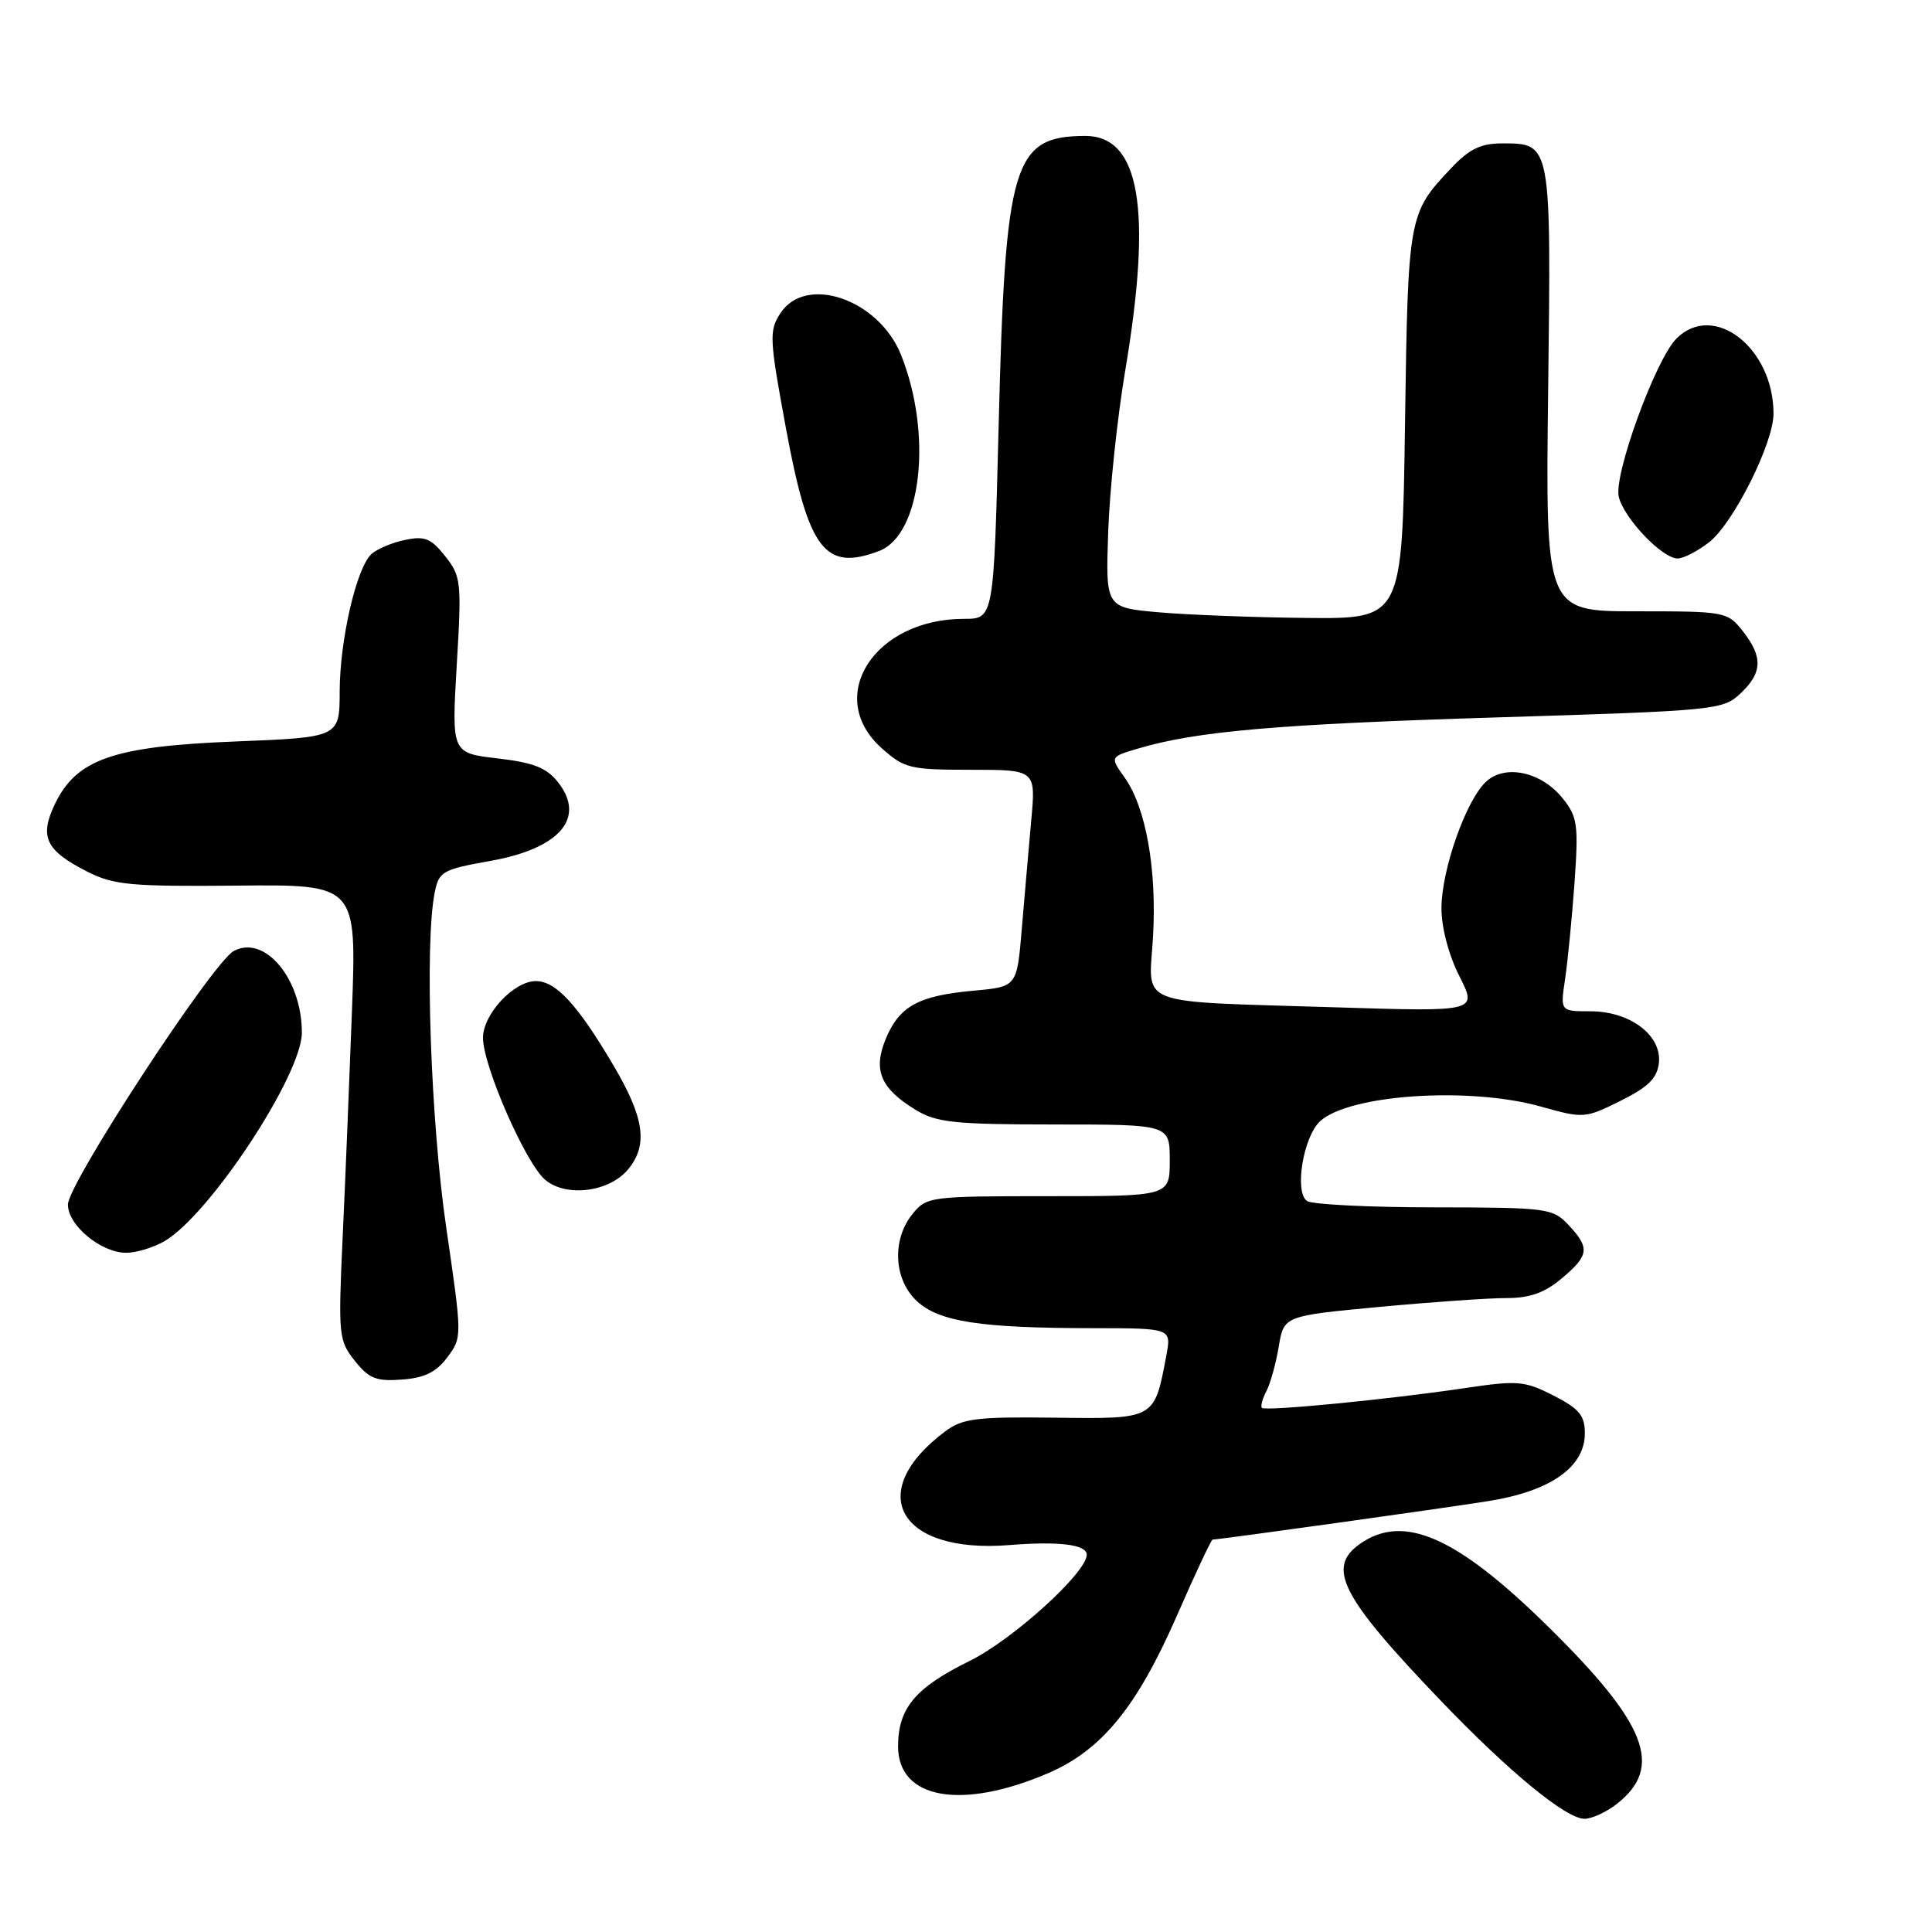 <?xml version="1.0" encoding="UTF-8" standalone="no"?>
<!DOCTYPE svg PUBLIC "-//W3C//DTD SVG 1.1//EN" "http://www.w3.org/Graphics/SVG/1.1/DTD/svg11.dtd" >
<svg xmlns="http://www.w3.org/2000/svg" xmlns:xlink="http://www.w3.org/1999/xlink" version="1.1" viewBox="0 0 256 256">
 <g >
 <path fill="currentColor"
d=" M 214.25 239.02 C 220.47 234.13 218.24 228.42 205.06 215.46 C 192.98 203.59 185.98 200.52 180.22 204.56 C 175.71 207.72 177.68 211.55 190.94 225.38 C 199.97 234.80 207.52 241.00 209.95 241.00 C 210.93 241.00 212.87 240.11 214.25 239.02 Z  M 138.90 234.95 C 145.98 231.90 150.64 226.20 155.93 214.12 C 158.36 208.55 160.50 204.00 160.68 204.00 C 161.56 204.00 191.32 199.85 197.29 198.89 C 205.46 197.58 210.00 194.39 210.00 189.93 C 210.00 187.55 209.27 186.67 205.85 184.92 C 202.01 182.96 201.12 182.89 194.10 183.93 C 184.06 185.43 167.69 187.02 167.21 186.55 C 167.01 186.34 167.27 185.35 167.80 184.34 C 168.33 183.33 169.07 180.67 169.44 178.43 C 170.12 174.36 170.12 174.36 182.81 173.17 C 189.79 172.52 197.38 171.99 199.67 172.00 C 202.71 172.00 204.69 171.29 206.92 169.41 C 210.58 166.34 210.70 165.37 207.83 162.31 C 205.73 160.09 205.05 160.00 190.08 159.98 C 181.51 159.98 173.92 159.60 173.21 159.15 C 171.47 158.04 172.68 150.60 174.94 148.55 C 178.85 145.01 194.69 143.97 204.15 146.62 C 209.83 148.22 210.02 148.20 214.72 145.87 C 218.38 144.05 219.57 142.89 219.81 140.87 C 220.23 137.20 216.01 134.00 210.73 134.00 C 206.74 134.00 206.74 134.00 207.38 129.75 C 207.73 127.41 208.29 121.67 208.63 117.00 C 209.17 109.32 209.03 108.24 207.10 105.83 C 204.30 102.30 199.52 101.22 196.95 103.54 C 194.28 105.96 191.00 115.24 191.00 120.37 C 191.00 122.91 191.97 126.58 193.38 129.36 C 195.76 134.06 195.76 134.06 177.13 133.48 C 149.97 132.63 152.24 133.50 152.78 124.15 C 153.30 115.19 151.84 106.99 149.02 103.03 C 147.07 100.29 147.07 100.29 150.79 99.19 C 158.49 96.89 169.38 95.95 198.36 95.06 C 227.31 94.17 228.29 94.08 230.61 91.90 C 233.54 89.14 233.62 87.06 230.93 83.63 C 228.89 81.05 228.63 81.00 216.82 81.00 C 204.78 81.00 204.78 81.00 205.14 51.66 C 205.54 18.90 205.56 19.00 199.07 19.00 C 196.22 19.00 194.70 19.73 192.32 22.25 C 186.61 28.28 186.57 28.50 186.17 56.25 C 185.80 82.00 185.80 82.00 173.15 81.88 C 166.19 81.81 157.35 81.47 153.50 81.13 C 146.50 80.50 146.50 80.50 146.84 70.50 C 147.03 65.00 148.04 55.39 149.09 49.15 C 152.71 27.65 151.05 17.98 143.76 18.01 C 134.24 18.06 133.20 21.53 132.33 56.25 C 131.68 82.00 131.68 82.00 127.74 82.00 C 115.82 82.00 109.22 92.34 116.82 99.13 C 119.83 101.82 120.57 102.00 128.64 102.00 C 137.26 102.00 137.26 102.00 136.64 108.75 C 136.31 112.46 135.74 118.93 135.39 123.12 C 134.75 130.75 134.75 130.75 129.01 131.27 C 121.72 131.93 119.19 133.31 117.39 137.60 C 115.65 141.78 116.65 144.21 121.31 147.05 C 124.10 148.75 126.41 148.99 139.75 149.00 C 155.00 149.00 155.00 149.00 155.00 153.75 C 155.00 158.50 155.00 158.50 138.91 158.50 C 123.21 158.50 122.78 158.56 120.91 160.86 C 118.15 164.27 118.42 169.56 121.50 172.41 C 124.44 175.14 129.91 175.98 144.86 175.99 C 155.22 176.00 155.22 176.00 154.55 179.59 C 152.95 188.10 153.10 188.02 139.78 187.85 C 129.37 187.72 127.54 187.95 125.25 189.66 C 114.47 197.71 119.08 205.91 133.73 204.73 C 140.33 204.20 144.00 204.66 144.00 206.01 C 144.00 208.38 134.19 217.27 128.47 220.09 C 121.27 223.63 119.00 226.35 119.00 231.41 C 119.00 238.40 127.41 239.89 138.90 234.95 Z  M 59.28 179.84 C 61.25 177.19 61.24 177.14 59.13 162.67 C 57.06 148.53 56.25 125.02 57.60 118.27 C 58.16 115.47 58.61 115.21 65.01 114.07 C 74.18 112.43 77.66 108.38 73.95 103.66 C 72.43 101.73 70.71 101.05 65.92 100.49 C 59.84 99.78 59.84 99.78 60.52 88.14 C 61.18 77.09 61.10 76.36 58.99 73.70 C 57.11 71.33 56.28 70.99 53.63 71.55 C 51.91 71.91 49.92 72.76 49.20 73.43 C 47.21 75.32 45.03 84.81 45.01 91.60 C 45.00 97.70 45.00 97.70 31.16 98.25 C 14.98 98.89 10.12 100.59 7.25 106.59 C 5.20 110.91 6.06 112.70 11.57 115.50 C 15.06 117.27 17.29 117.48 31.38 117.35 C 47.25 117.19 47.25 117.19 46.64 133.85 C 46.30 143.01 45.75 156.57 45.40 164.00 C 44.81 176.93 44.87 177.62 47.00 180.30 C 48.88 182.67 49.85 183.06 53.26 182.80 C 56.26 182.58 57.81 181.82 59.28 179.84 Z  M 21.85 164.43 C 27.86 160.86 40.00 142.41 40.00 136.83 C 40.00 129.71 35.09 123.81 30.98 126.01 C 28.19 127.50 9.00 156.84 9.00 159.61 C 9.00 162.37 13.39 166.00 16.73 166.00 C 18.08 166.00 20.39 165.29 21.85 164.43 Z  M 83.25 154.92 C 85.90 151.68 85.38 148.10 81.25 141.11 C 76.52 133.10 73.66 130.00 71.00 130.00 C 68.09 130.00 64.00 134.39 64.00 137.51 C 64.00 141.25 69.66 154.17 72.25 156.34 C 75.06 158.69 80.77 157.95 83.25 154.92 Z  M 116.48 73.01 C 122.11 70.87 123.60 57.55 119.39 47.02 C 116.45 39.67 106.80 36.33 103.42 41.49 C 101.89 43.81 101.94 44.82 104.14 56.74 C 107.12 72.87 109.29 75.74 116.48 73.01 Z  M 226.49 71.83 C 229.70 69.30 235.00 58.71 235.00 54.82 C 235.00 46.08 227.07 39.93 222.14 44.86 C 219.36 47.64 213.78 62.98 214.50 65.85 C 215.22 68.73 220.26 74.00 222.29 74.00 C 223.08 74.00 224.97 73.02 226.49 71.83 Z "/>
</g>
</svg>